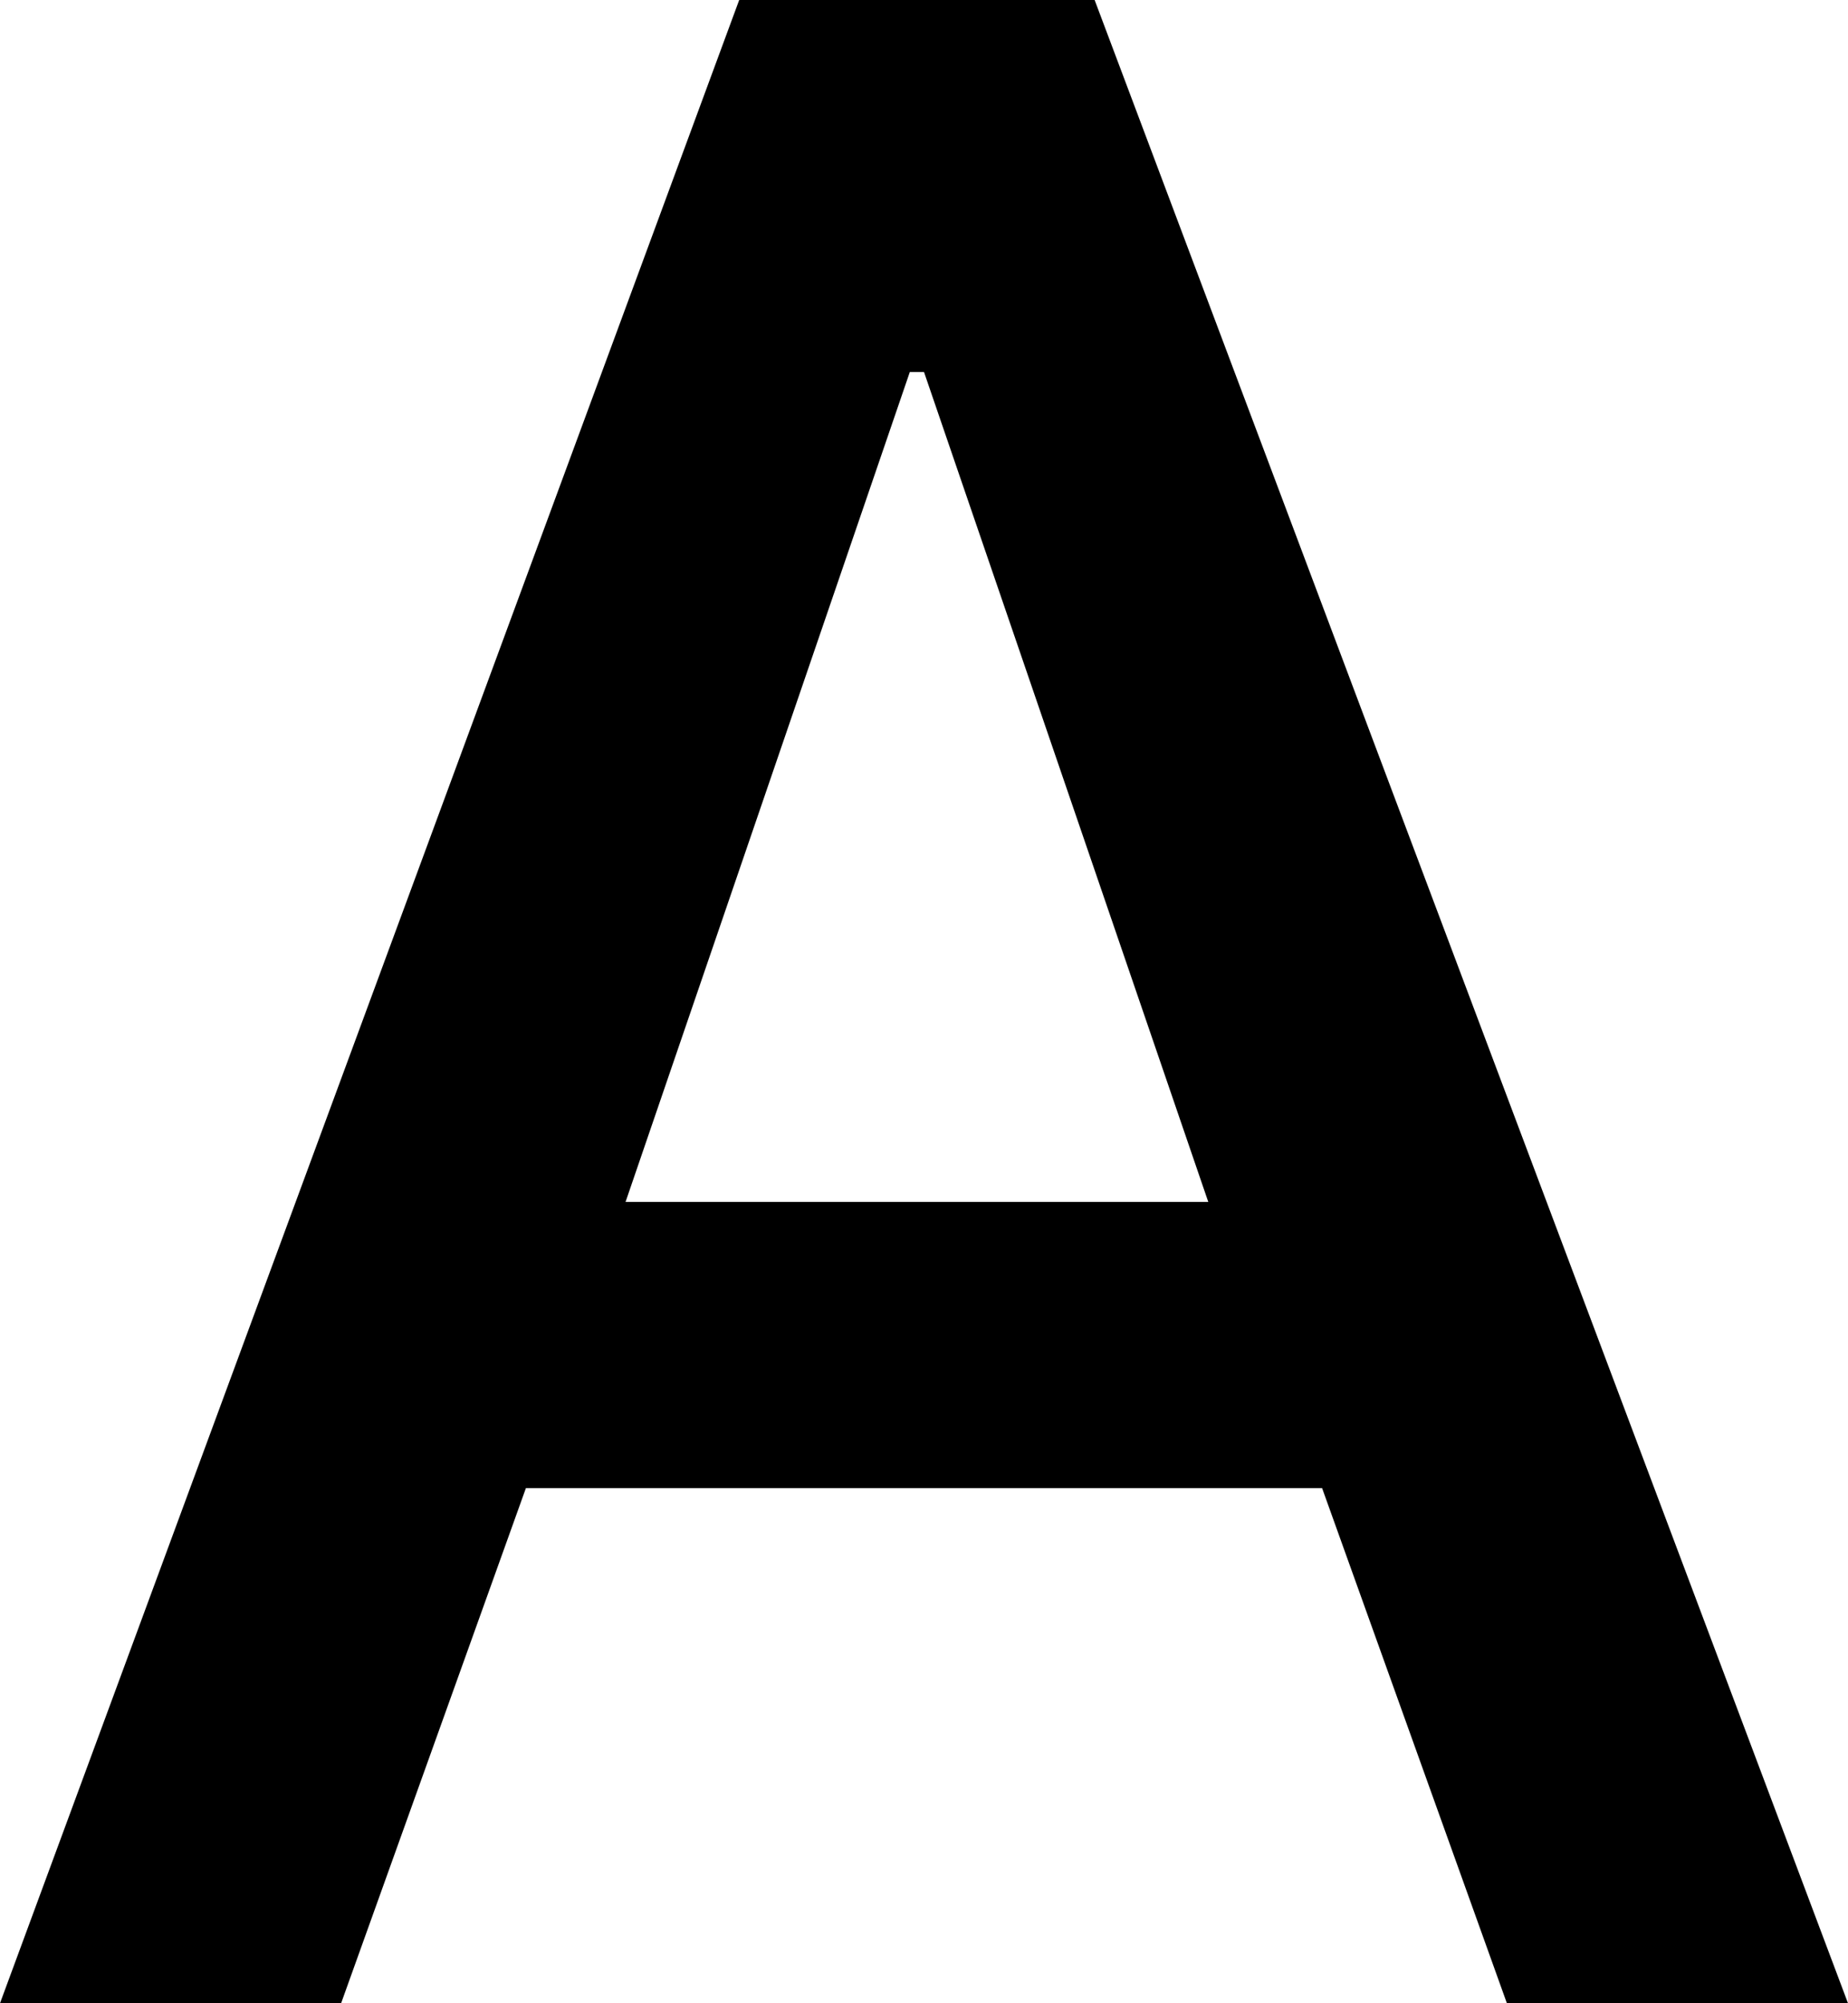 <svg width="12" height="13" viewBox="0 0 12 13" fill="none" xmlns="http://www.w3.org/2000/svg">
<path d="M0 13H2.215L3.415 9.657H8.585L9.785 13H12L7.108 0H4.8L0 13ZM4.062 7.8L5.908 2.414H6L7.846 7.8H4.062Z" fill="black"/>
</svg>
